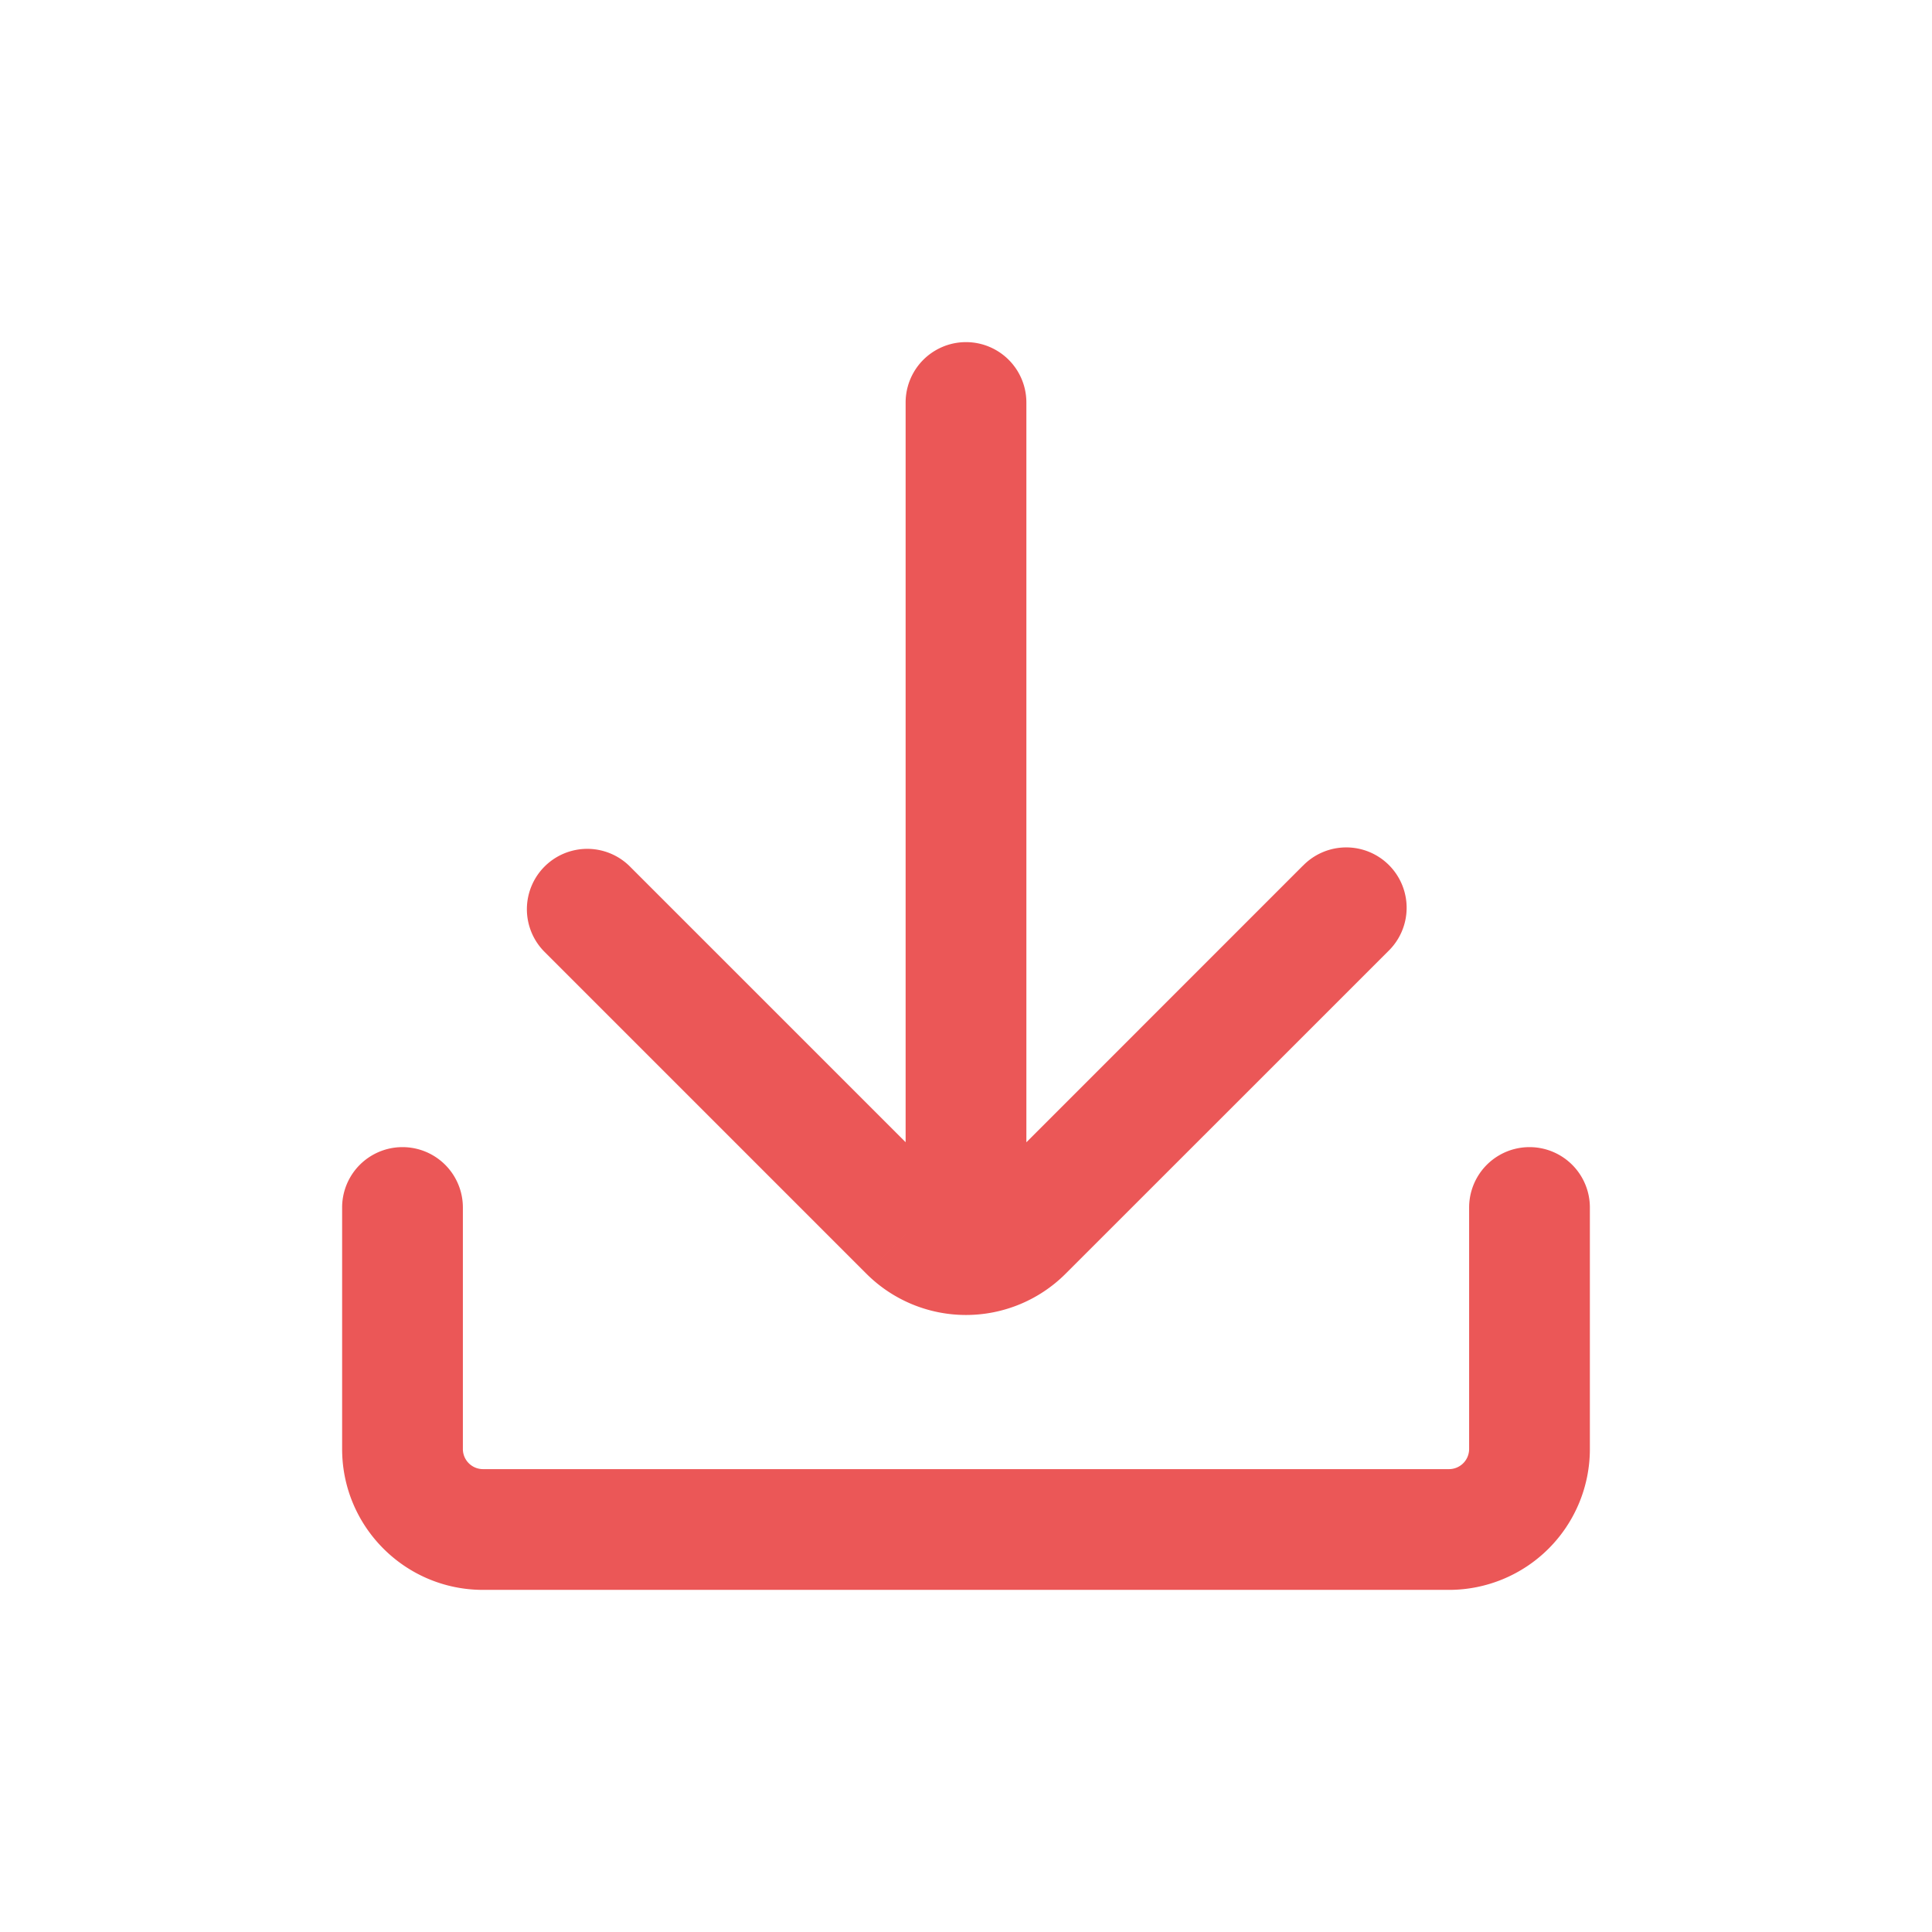 <svg width="24" height="24" viewBox="0 0 24 24" fill="none" xmlns="http://www.w3.org/2000/svg"><path d="M19.75 15a.75.75 0 00-1.5 0h1.5zm-14 0a.75.75 0 00-1.5 0h1.5zm11.495-3.184a.75.75 0 10-1.061-1.06l1.06 1.06zm-4.538 3.477l.53.53-.53-.53zm-1.414 0l-.53.53.53-.53zm-3.477-4.538a.75.75 0 00-1.06 1.061l1.06-1.06zm3.434 4.46a.75.75 0 001.5 0h-1.5zM12.75 5a.75.75 0 00-1.5 0h1.5zm5.5 10v3h1.5v-3h-1.5zM18 18.25H6v1.5h12v-1.5zM5.75 18v-3h-1.5v3h1.5zm.25.25a.25.25 0 01-.25-.25h-1.5c0 .966.784 1.75 1.75 1.75v-1.5zM18.25 18a.25.25 0 01-.25.25v1.5A1.75 1.75 0 0019.75 18h-1.5zm-2.066-7.245l-4.007 4.008 1.06 1.06 4.008-4.007-1.061-1.06zm-4.36 4.008l-4.008-4.008-1.06 1.061 4.007 4.007 1.06-1.06zm.353 0a.25.25 0 01-.354 0l-1.06 1.06a1.75 1.75 0 002.474 0l-1.06-1.06zm.573.451V5h-1.5v10.214h1.5z" fill="#EB5757"/></svg>